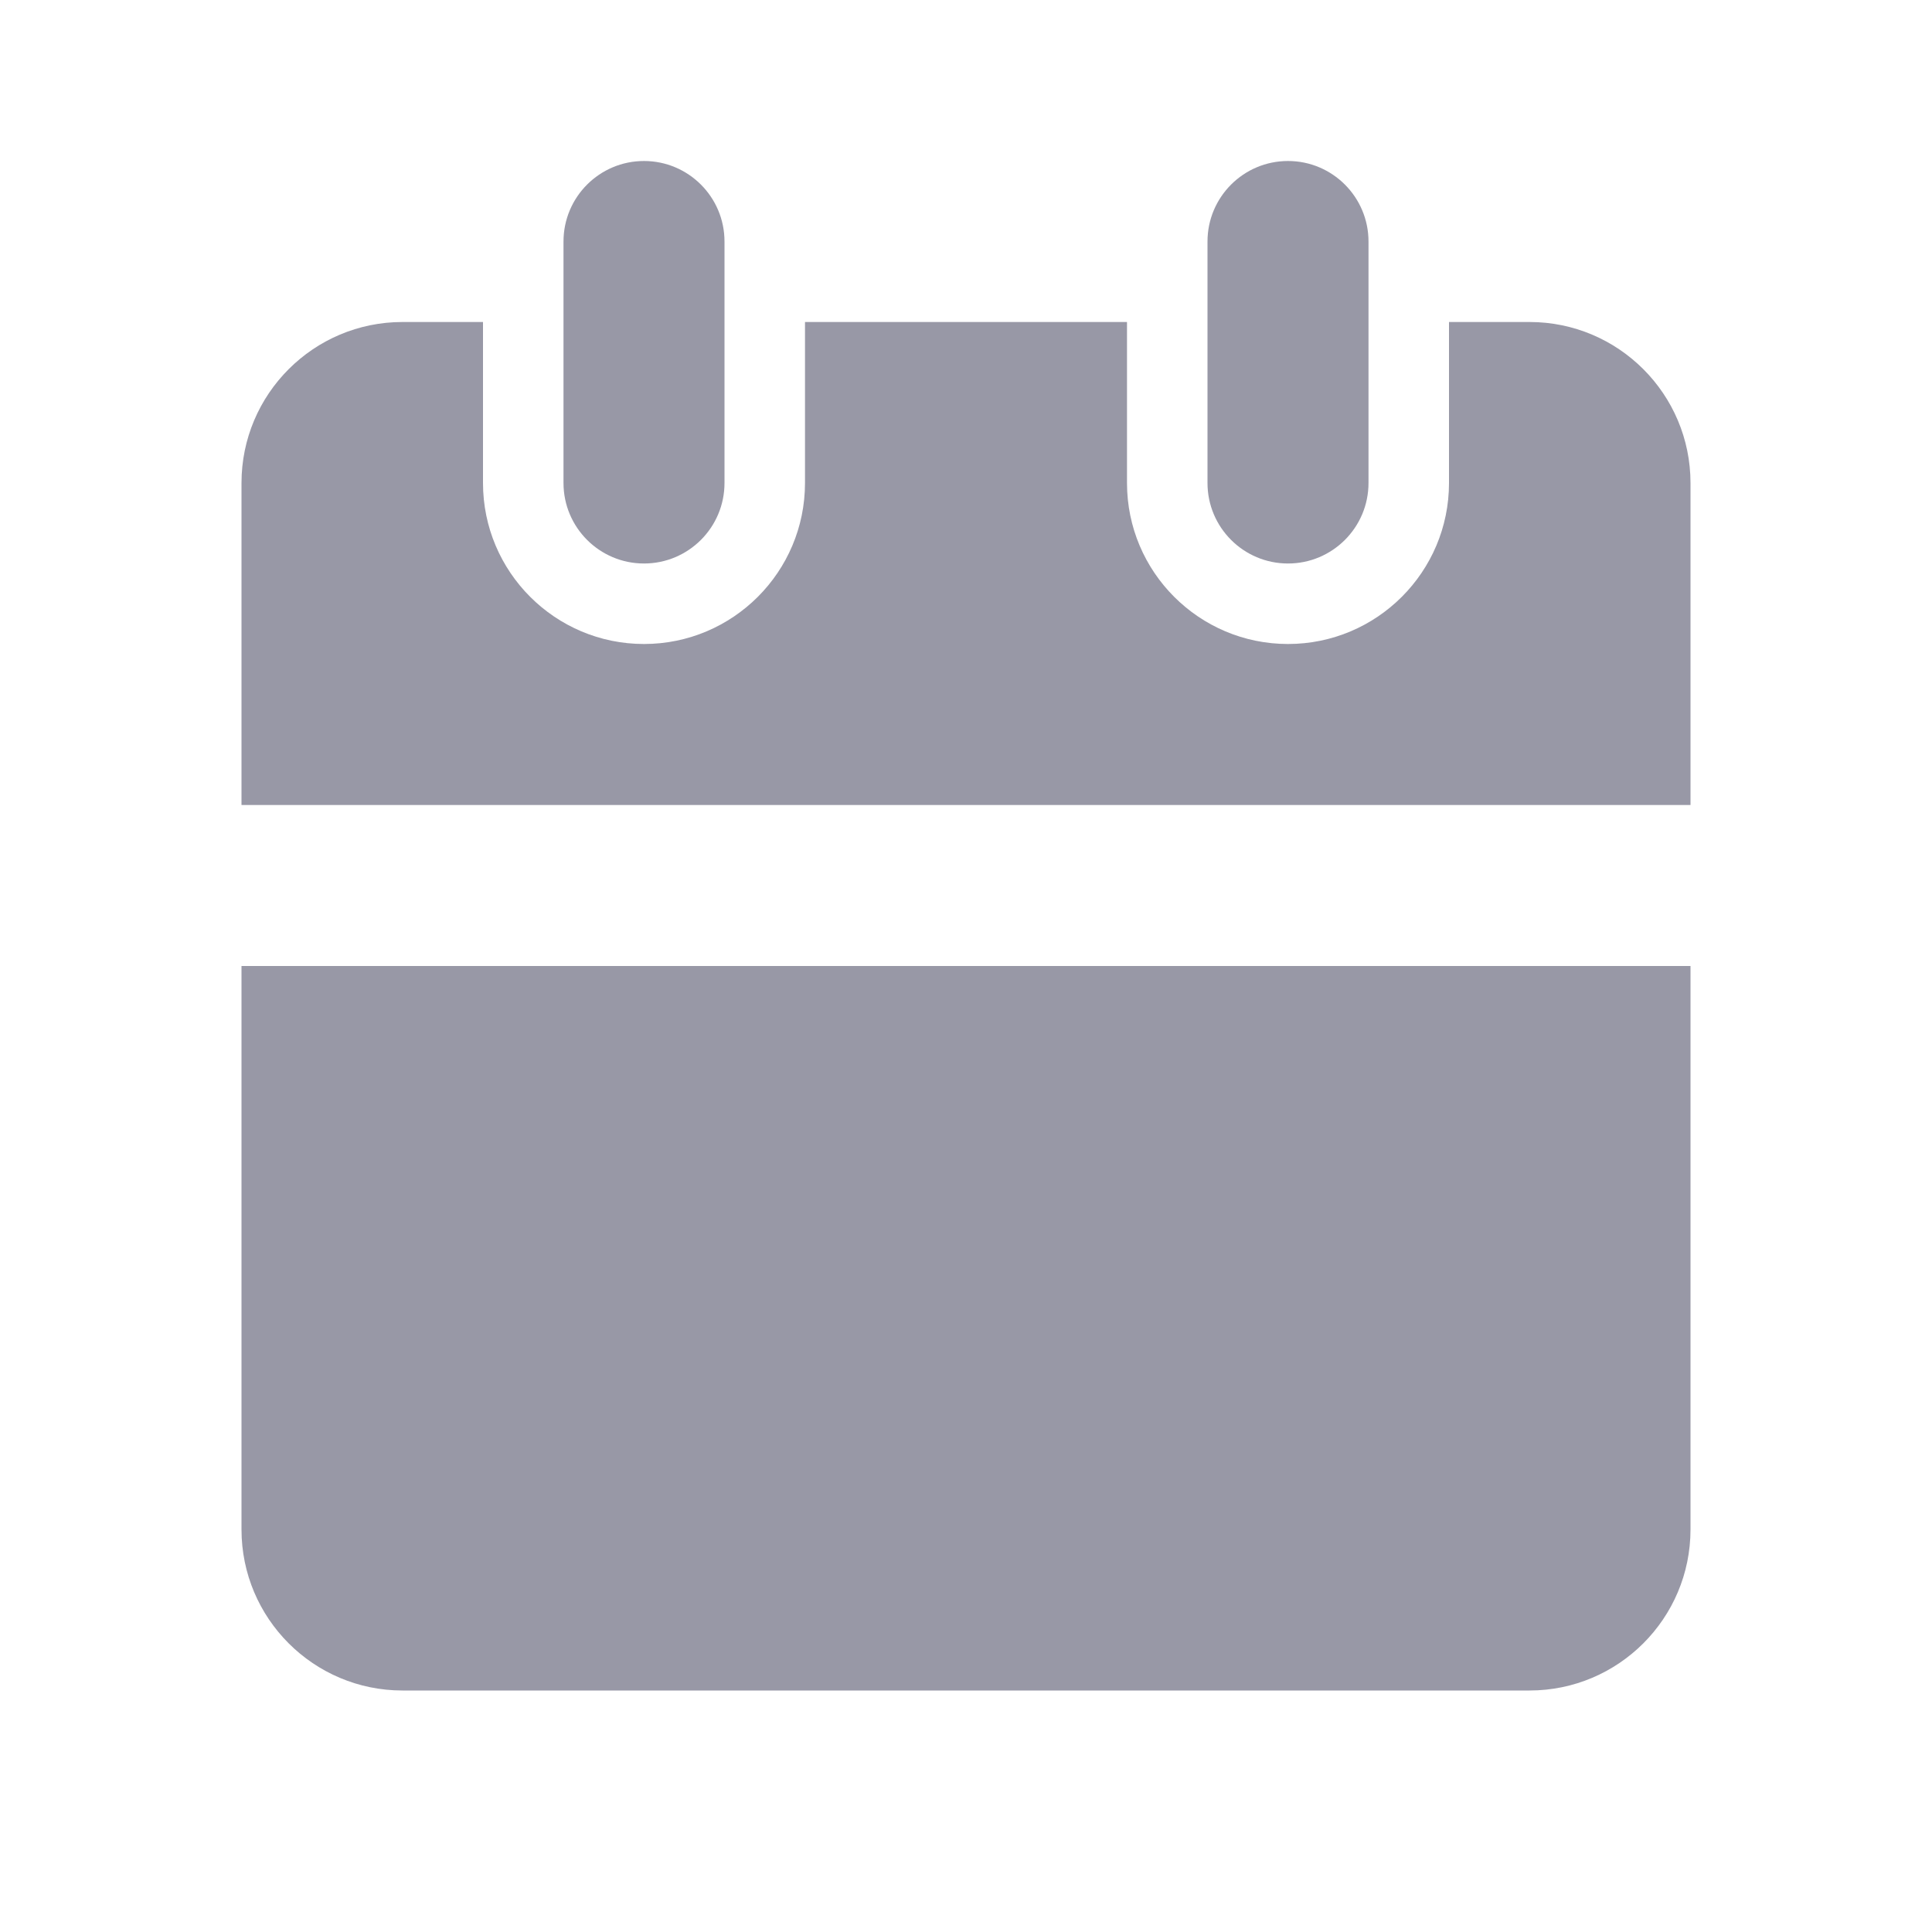 <svg width="12" height="12" viewBox="0 0 12 12" fill="none" xmlns="http://www.w3.org/2000/svg">
<path d="M3.5 1.5C3.5 1.224 3.724 1 4 1C4.276 1 4.5 1.224 4.5 1.5V3C4.5 3.276 4.276 3.5 4 3.5C3.724 3.5 3.5 3.276 3.5 3V1.5Z" fill="#9898A6"/>
<path d="M2.5 2C1.948 2 1.5 2.448 1.5 3V5H10.5V3C10.5 2.448 10.052 2 9.5 2H9V3C9 3.552 8.552 4 8 4C7.448 4 7 3.552 7 3V2H5V3C5 3.552 4.552 4 4 4C3.448 4 3 3.552 3 3V2H2.5Z" fill="#9898A6"/>
<path d="M10.5 6H1.5V9.5C1.5 10.052 1.948 10.5 2.5 10.5H9.5C10.052 10.5 10.5 10.052 10.5 9.5V6Z" fill="#9898A6"/>
<path d="M8 1C7.724 1 7.5 1.224 7.5 1.5V3C7.5 3.276 7.724 3.5 8 3.5C8.276 3.5 8.5 3.276 8.5 3V1.5C8.5 1.224 8.276 1 8 1Z" fill="#9898A6"/>
</svg>

